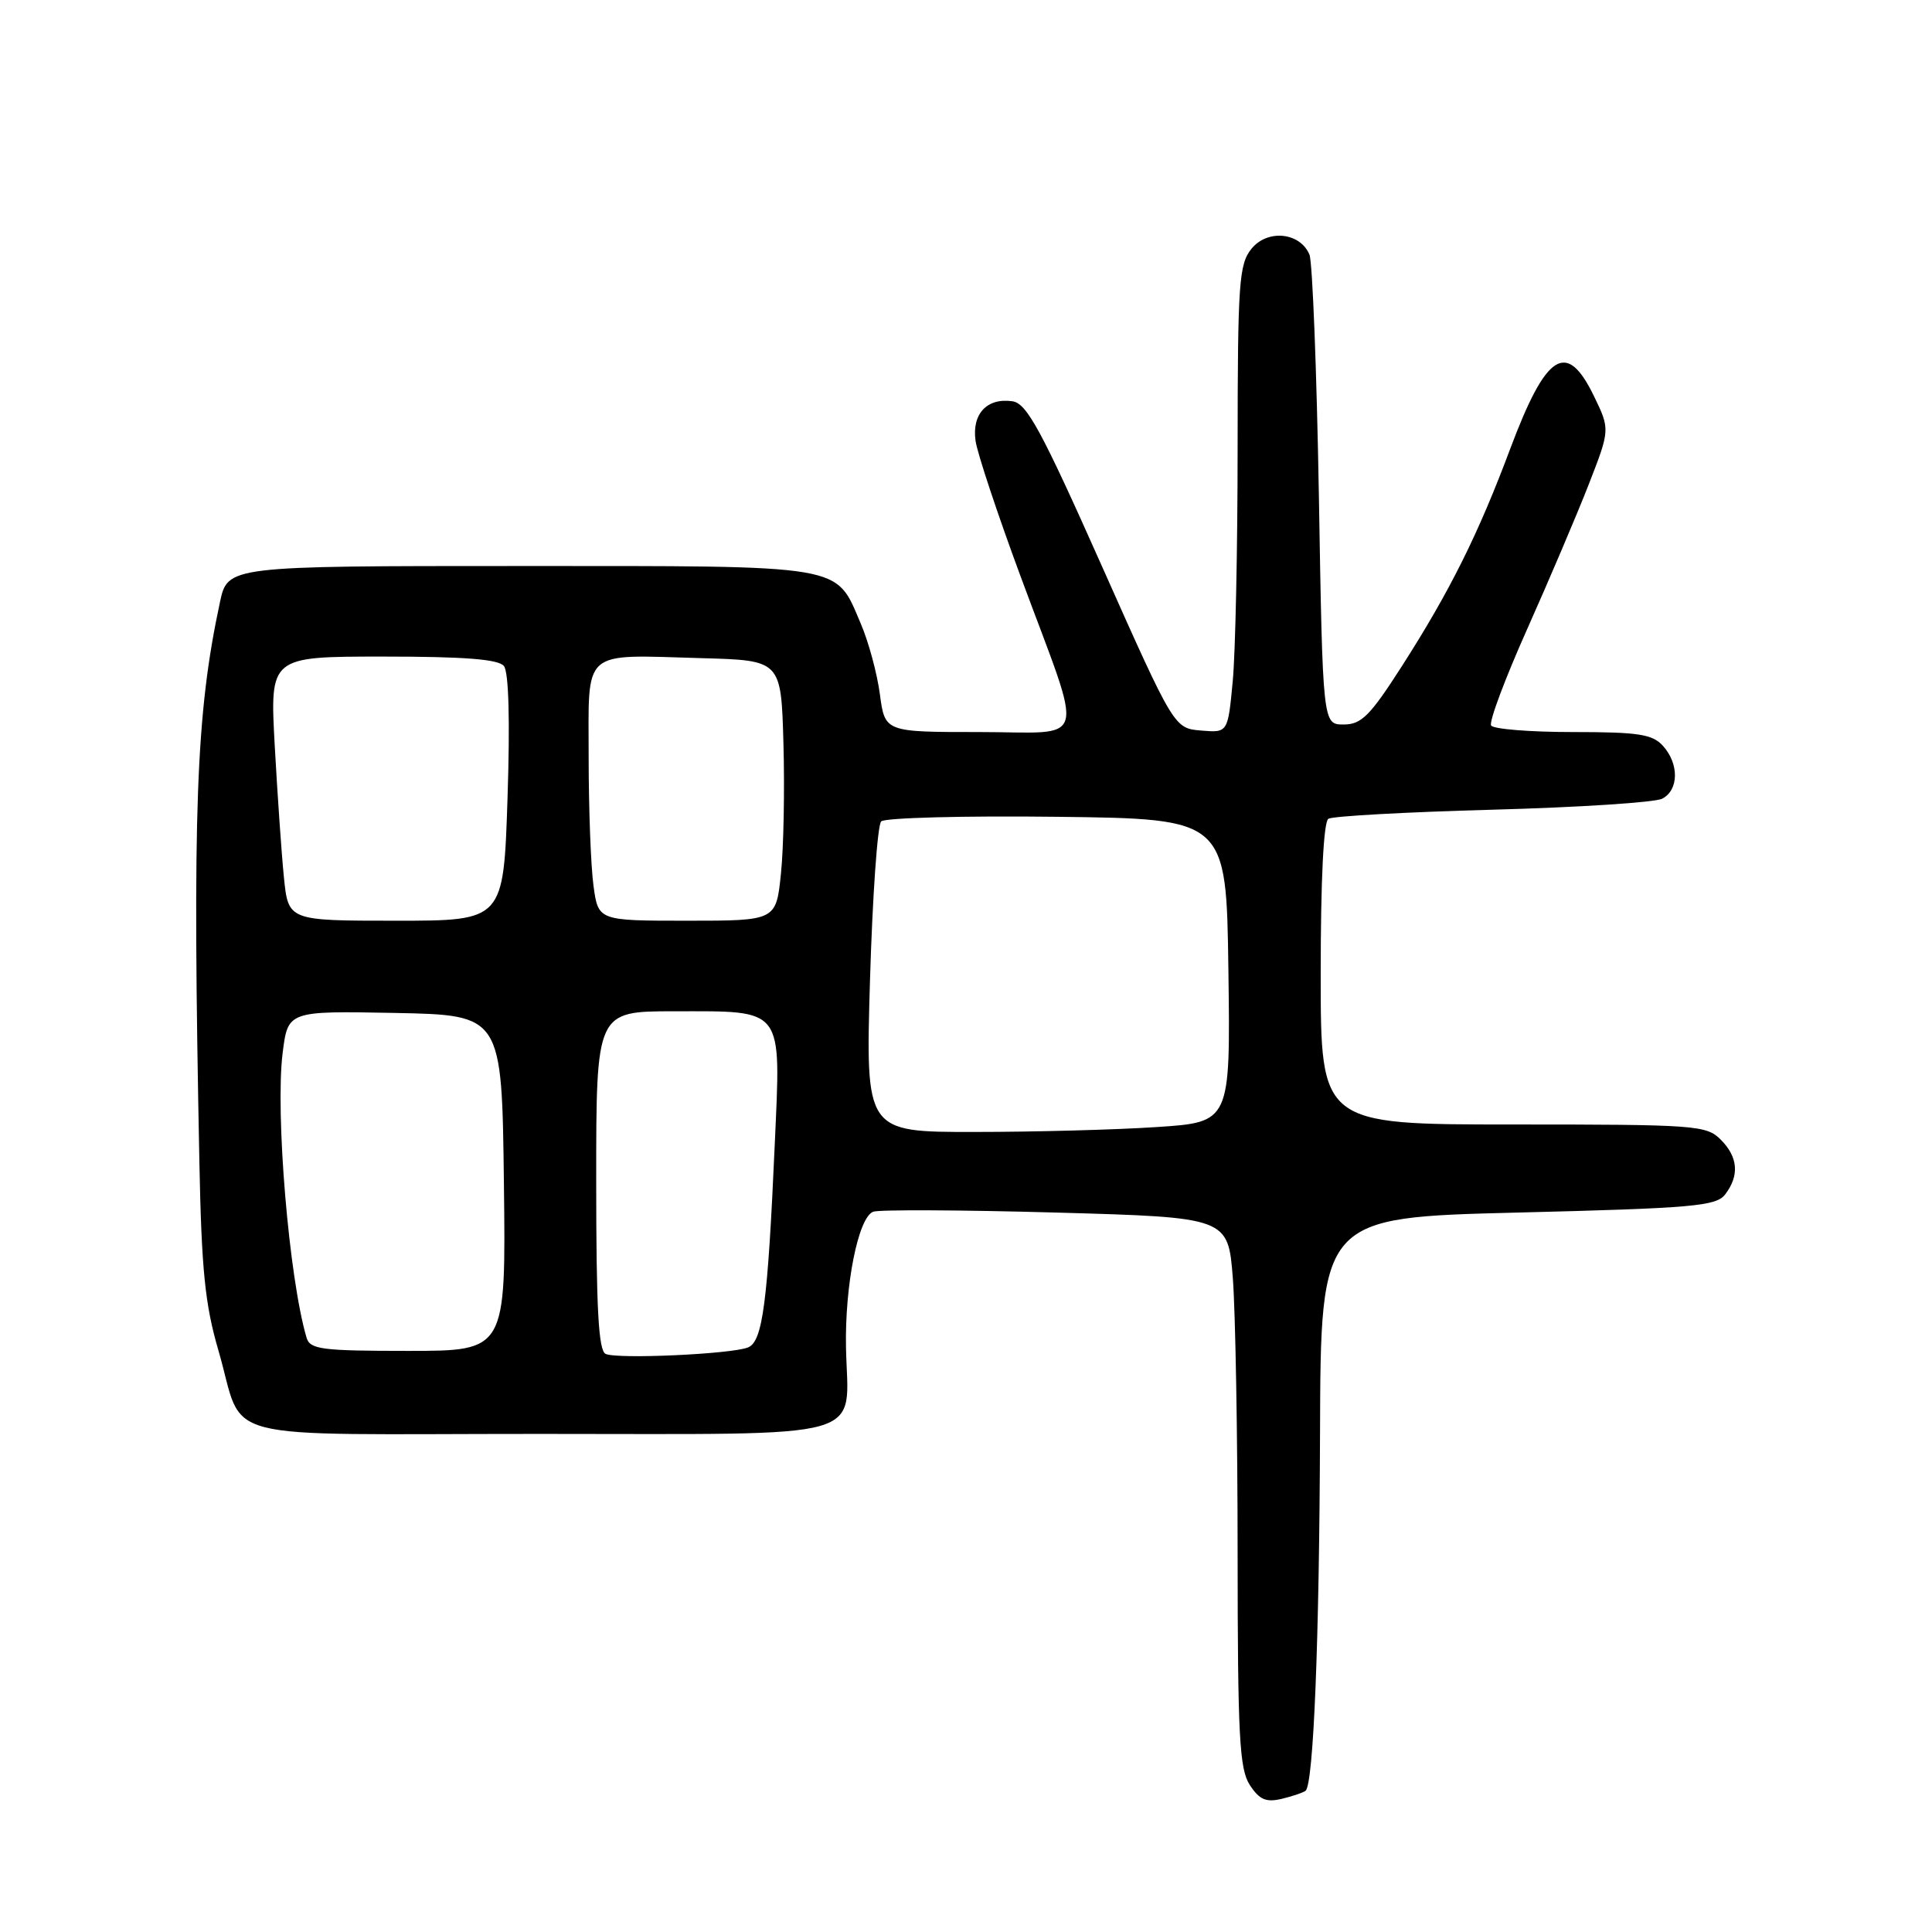 <?xml version="1.0" encoding="UTF-8" standalone="no"?>
<!DOCTYPE svg PUBLIC "-//W3C//DTD SVG 1.1//EN" "http://www.w3.org/Graphics/SVG/1.1/DTD/svg11.dtd" >
<svg xmlns="http://www.w3.org/2000/svg" xmlns:xlink="http://www.w3.org/1999/xlink" version="1.1" viewBox="0 0 256 256">
 <g >
 <path fill="currentColor"
d=" M 173.00 237.28 C 174.05 236.35 174.82 217.40 174.91 189.91 C 175.00 161.32 175.00 161.32 201.13 160.67 C 224.42 160.09 227.41 159.82 228.60 158.26 C 230.51 155.75 230.30 153.30 228.00 151.00 C 226.10 149.10 224.67 149.00 200.50 149.00 C 175.00 149.00 175.00 149.00 175.00 129.06 C 175.00 116.54 175.38 108.88 176.02 108.49 C 176.59 108.14 186.37 107.60 197.77 107.29 C 209.17 106.98 219.29 106.33 220.25 105.83 C 222.46 104.69 222.51 101.22 220.35 98.83 C 218.95 97.28 217.10 97.00 208.40 97.00 C 202.75 97.00 197.88 96.61 197.58 96.13 C 197.28 95.65 199.43 89.91 202.35 83.38 C 205.27 76.84 208.94 68.22 210.51 64.20 C 213.35 56.91 213.35 56.91 211.19 52.45 C 207.58 45.02 204.88 46.74 200.10 59.50 C 195.88 70.78 192.10 78.37 185.77 88.25 C 181.54 94.85 180.40 96.00 178.04 96.00 C 175.27 96.00 175.27 96.00 174.76 65.75 C 174.47 49.11 173.91 34.71 173.51 33.74 C 172.28 30.78 167.95 30.34 165.83 32.96 C 164.17 35.01 164.00 37.46 163.99 59.36 C 163.99 72.64 163.70 86.56 163.34 90.30 C 162.70 97.10 162.70 97.10 159.14 96.80 C 155.58 96.50 155.58 96.50 146.00 75.00 C 137.95 56.93 136.06 53.45 134.15 53.17 C 130.77 52.68 128.75 54.86 129.27 58.44 C 129.52 60.12 132.22 68.25 135.28 76.50 C 143.76 99.39 144.41 97.00 129.74 97.00 C 117.26 97.00 117.26 97.00 116.59 92.00 C 116.23 89.26 115.09 85.03 114.05 82.62 C 110.66 74.70 112.43 75.00 68.86 75.00 C 30.17 75.00 30.17 75.00 29.14 79.81 C 25.96 94.63 25.49 107.39 26.42 154.00 C 26.70 168.26 27.17 172.87 28.93 178.90 C 32.56 191.33 27.47 190.00 71.50 190.00 C 116.02 190.00 112.36 191.03 112.10 178.61 C 111.93 170.30 113.72 161.32 115.70 160.56 C 116.47 160.27 127.36 160.32 139.91 160.67 C 162.73 161.31 162.73 161.31 163.36 169.41 C 163.70 173.86 163.99 190.23 163.99 205.79 C 164.00 230.09 164.23 234.42 165.61 236.53 C 166.89 238.48 167.76 238.85 169.86 238.35 C 171.31 238.00 172.72 237.52 173.00 237.28 Z  M 80.25 179.40 C 79.30 178.97 79.00 173.38 79.00 156.42 C 79.00 134.00 79.00 134.00 89.31 134.00 C 104.02 134.00 103.47 133.29 102.66 151.60 C 101.73 172.61 101.06 177.76 99.12 178.54 C 96.93 179.43 81.81 180.12 80.25 179.40 Z  M 40.62 177.25 C 38.29 169.35 36.46 147.51 37.45 139.54 C 38.15 133.95 38.15 133.95 52.33 134.22 C 66.50 134.50 66.50 134.50 66.77 156.75 C 67.04 179.00 67.04 179.00 54.09 179.00 C 42.61 179.00 41.08 178.80 40.62 177.25 Z  M 115.28 129.86 C 115.61 118.79 116.27 109.33 116.76 108.84 C 117.24 108.36 127.73 108.08 140.07 108.23 C 162.50 108.50 162.50 108.50 162.77 128.60 C 163.04 148.70 163.04 148.70 153.27 149.34 C 147.90 149.70 137.02 149.99 129.09 149.99 C 114.69 150.00 114.69 150.00 115.28 129.86 Z  M 37.62 116.25 C 37.30 113.09 36.76 105.21 36.40 98.75 C 35.76 87.00 35.76 87.00 50.76 87.00 C 61.55 87.00 66.04 87.35 66.77 88.25 C 67.41 89.04 67.59 95.45 67.25 105.75 C 66.72 122.00 66.72 122.00 52.46 122.00 C 38.20 122.00 38.20 122.00 37.62 116.25 Z  M 78.64 117.36 C 78.29 114.81 78.00 107.17 78.00 100.38 C 78.00 85.79 76.90 86.76 93.00 87.21 C 103.50 87.50 103.50 87.50 103.81 98.50 C 103.98 104.55 103.84 112.31 103.48 115.75 C 102.84 122.00 102.84 122.00 91.06 122.00 C 79.27 122.00 79.27 122.00 78.64 117.36 Z "/>
</g>
</svg>